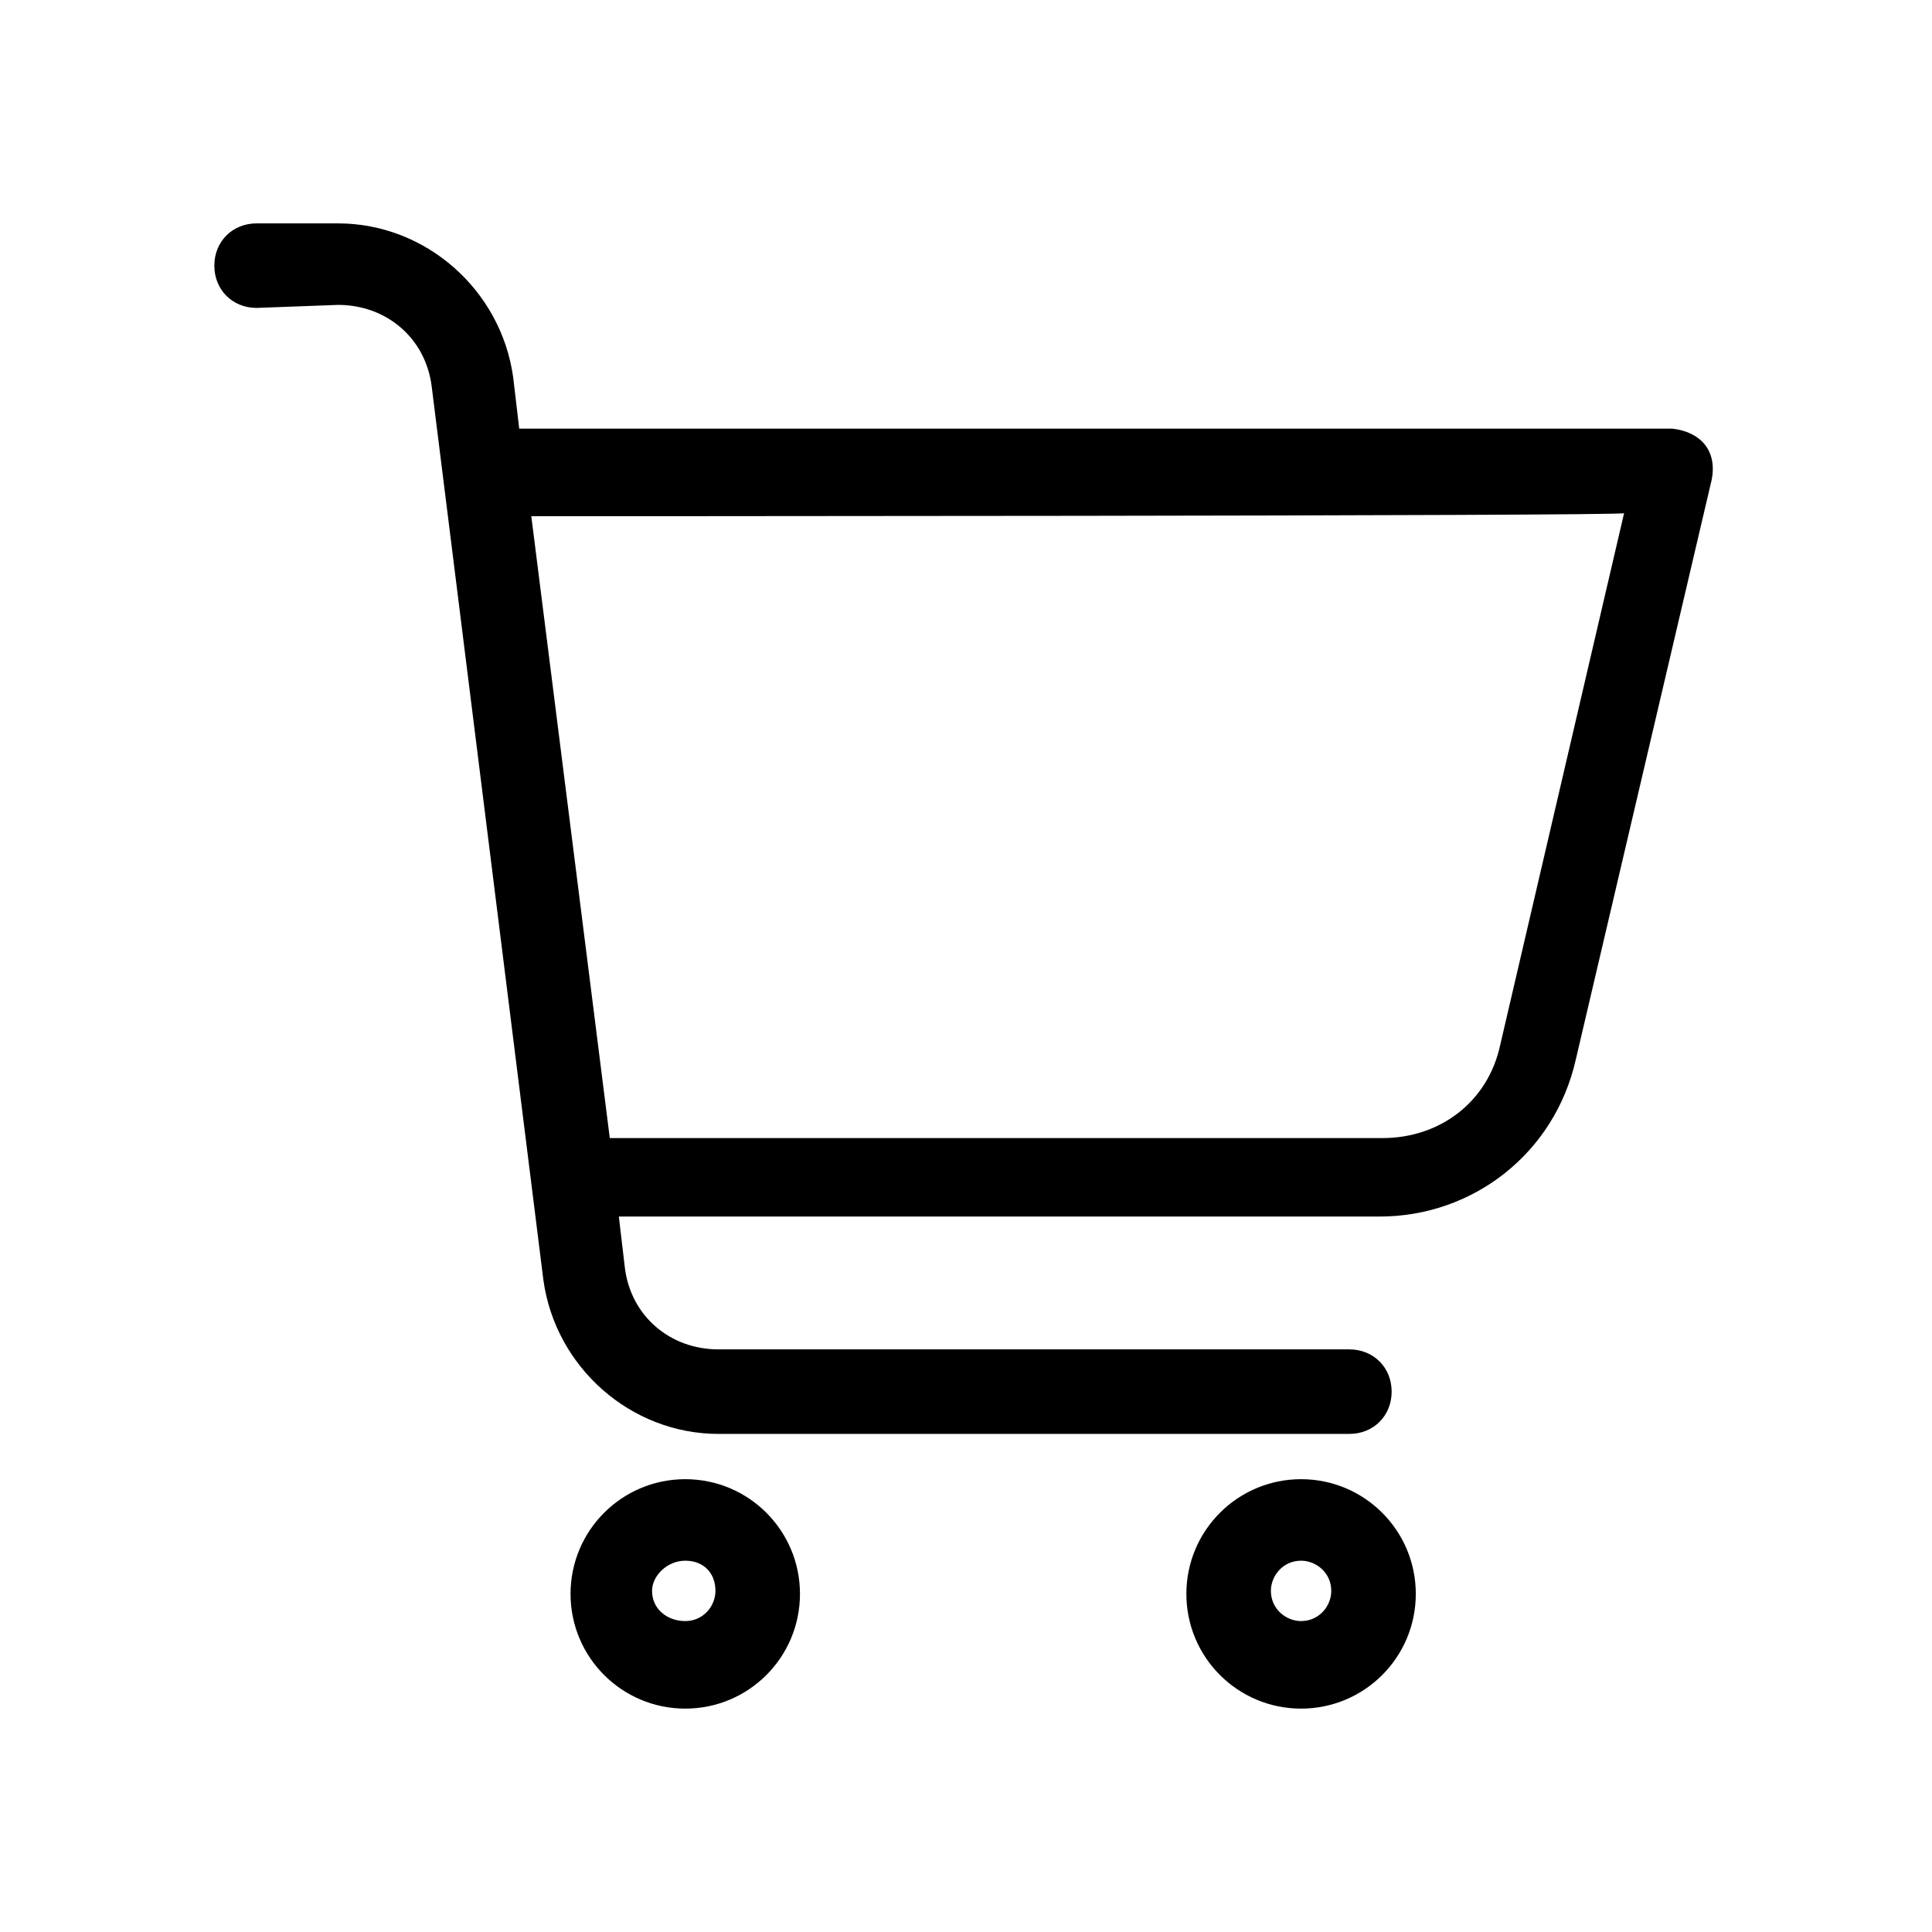 <!-- icon666.com - MILLIONS vector ICONS FREE --><svg id="Layer_1" enable-background="new 0 0 64 64" viewBox="0 0 64 64" xmlns="http://www.w3.org/2000/svg"><path d="m8.5 10.2c-.8 0-1.4-.6-1.4-1.4s.6-1.4 1.4-1.4h2.7c2.9 0 5.4 2.2 5.8 5.1l.2 1.7h38.2c.9.1 1.5.7 1.3 1.7l-4.5 19.2c-.7 3.1-3.4 5.2-6.5 5.2h-25.2l.2 1.7c.2 1.6 1.5 2.7 3.1 2.7h20.9c.8 0 1.4.6 1.4 1.4s-.6 1.4-1.4 1.4h-20.9c-2.9 0-5.4-2.2-5.8-5.1l-3.7-29.6c-.2-1.6-1.5-2.7-3.1-2.7zm9.1 6.9 2.6 20.6h25.6c1.9 0 3.5-1.2 3.9-3.1l4.1-17.6c0 .1-36.2.1-36.2.1z"></path><path d="m22.7 49c2.1 0 3.8 1.7 3.8 3.8s-1.7 3.8-3.8 3.8-3.8-1.7-3.8-3.8 1.7-3.8 3.8-3.8zm0 2.7c-.6 0-1.1.5-1.1 1 0 .6.5 1 1.1 1s1-.5 1-1c0-.6-.4-1-1-1z"></path><path d="m43.1 49c2.1 0 3.8 1.7 3.8 3.8s-1.7 3.8-3.8 3.8-3.8-1.7-3.8-3.8 1.7-3.8 3.8-3.8zm0 2.7c-.6 0-1 .5-1 1 0 .6.5 1 1 1 .6 0 1-.5 1-1 0-.6-.5-1-1-1z"></path></svg>